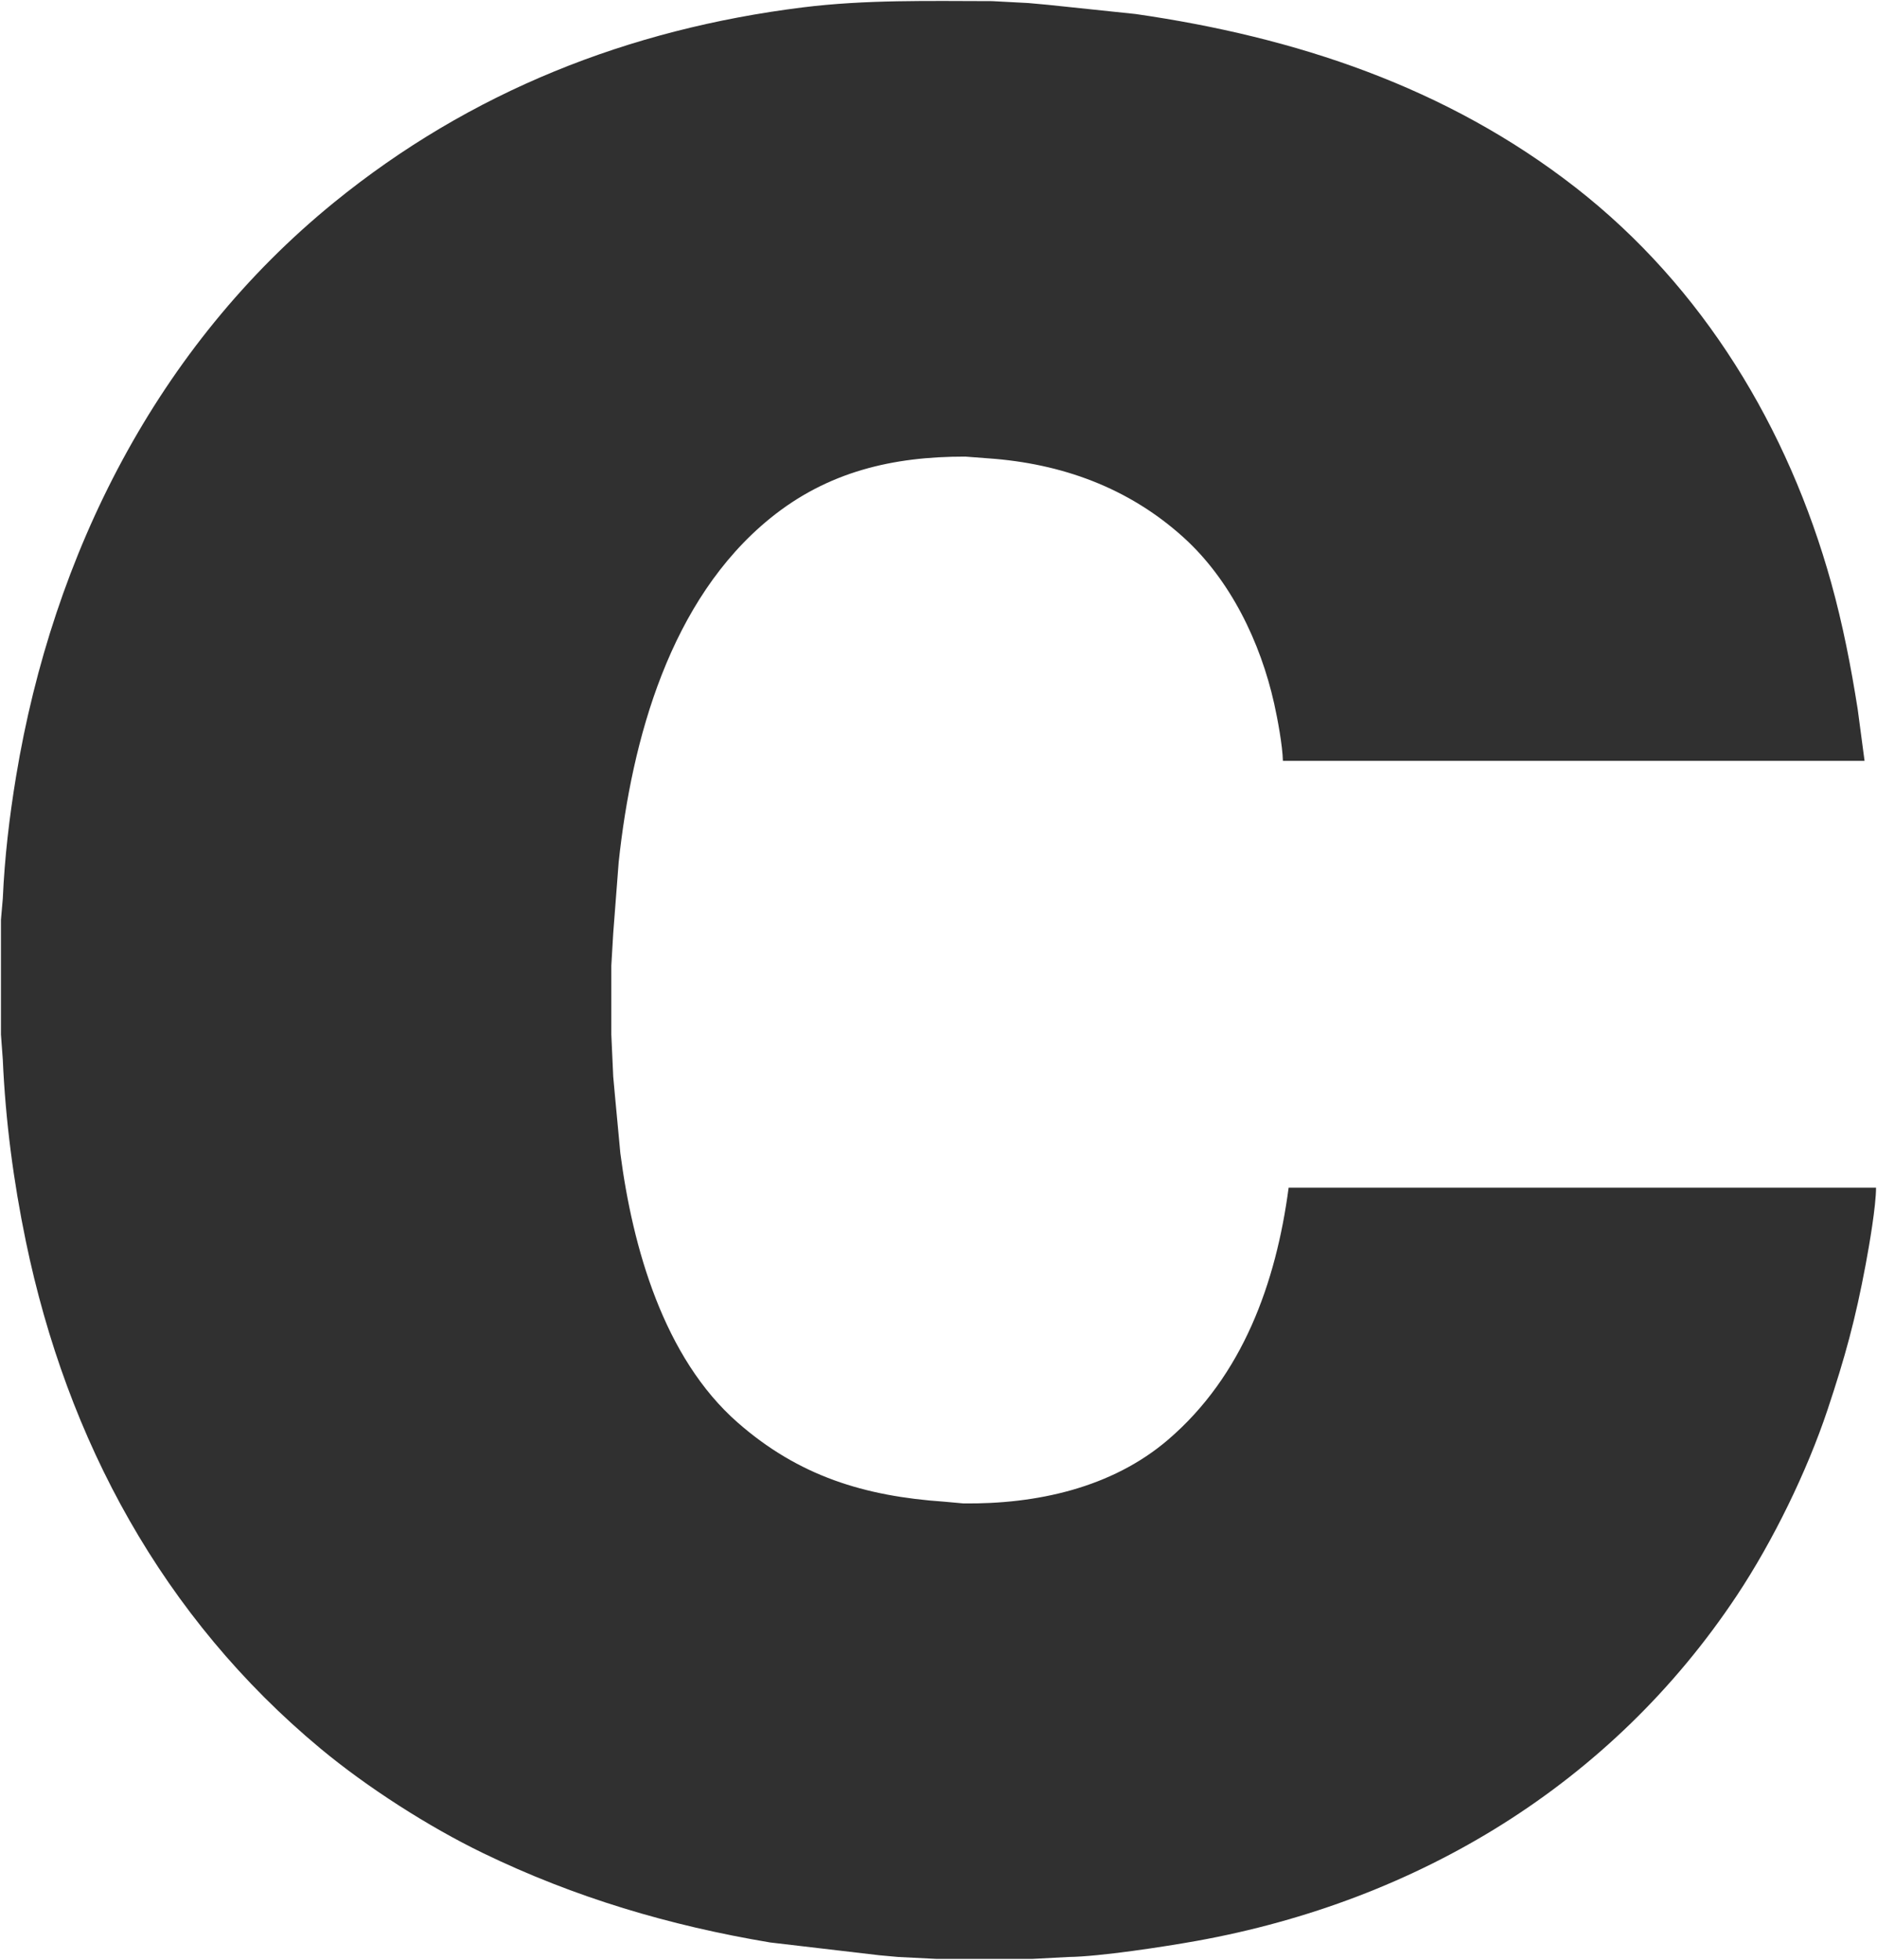 <svg xmlns="http://www.w3.org/2000/svg" viewBox="-0.5 -0.59 981 1024.09">
  <path id="c-lang-alt" fill="#303030" stroke="none" stroke-width="1"
    d="M 980.00,620.00            C 979.97,629.72 976.50,649.90 974.61,660.00              969.23,688.77 963.90,708.29 954.67,736.00              943.89,768.32 926.15,804.64 907.33,833.00              841.86,931.68 740.63,992.72 625.00,1013.58              608.25,1016.60 574.25,1021.81 558.00,1022.00              558.00,1022.00 539.00,1023.00 539.00,1023.00              539.00,1023.00 489.00,1023.00 489.00,1023.00              489.00,1023.00 469.00,1022.00 469.00,1022.00              469.00,1022.00 459.00,1021.09 459.00,1021.09              459.00,1021.09 402.00,1014.41 402.00,1014.41              349.45,1005.60 300.05,991.00 252.00,967.74              223.49,953.94 191.32,933.30 167.00,913.08              84.63,844.60 34.56,752.14 13.00,648.00              6.53,616.75 2.35,584.84 0.96,553.00              0.96,553.00 0.00,540.00 0.00,540.00              0.00,540.00 0.00,480.00 0.00,480.00              0.00,480.00 0.96,469.00 0.96,469.00              1.90,447.55 4.41,426.21 7.92,405.00              27.17,288.75 81.59,180.46 174.00,105.26              245.35,47.20 328.13,14.61 419.00,3.28              451.90,-0.82 484.88,-0.05 518.00,0.00              518.00,0.00 537.00,1.00 537.00,1.00              537.00,1.00 547.00,1.91 547.00,1.91              547.00,1.91 593.00,6.73 593.00,6.73              676.70,18.80 755.58,44.87 823.00,97.42              889.70,149.42 934.09,223.12 956.58,304.00              962.61,325.71 966.90,347.76 970.41,370.00              970.41,370.00 974.00,397.00 974.00,397.00              974.00,397.00 670.00,397.00 670.00,397.00              669.83,389.11 667.20,374.92 665.42,367.00              658.27,335.02 642.59,302.38 618.00,280.17              589.24,254.19 554.26,241.59 516.00,238.91              516.00,238.91 504.00,238.00 504.00,238.00              466.14,237.94 432.06,245.84 402.00,270.26              349.71,312.74 329.73,385.58 322.84,450.00              322.84,450.00 320.00,487.00 320.00,487.00              320.00,487.00 319.00,504.00 319.00,504.00              319.00,504.00 319.00,540.00 319.00,540.00              319.00,540.00 320.00,562.00 320.00,562.00              320.00,562.00 320.91,572.00 320.91,572.00              320.91,572.00 323.72,602.00 323.72,602.00              330.13,651.23 346.37,708.84 385.00,742.71              416.98,770.76 451.35,781.23 493.00,784.09              493.00,784.09 503.00,785.00 503.00,785.00              540.94,785.44 580.47,777.00 610.00,751.70              649.06,718.24 666.41,669.69 673.00,620.00              673.00,620.00 980.00,620.00 980.00,620.00 Z" />
</svg>